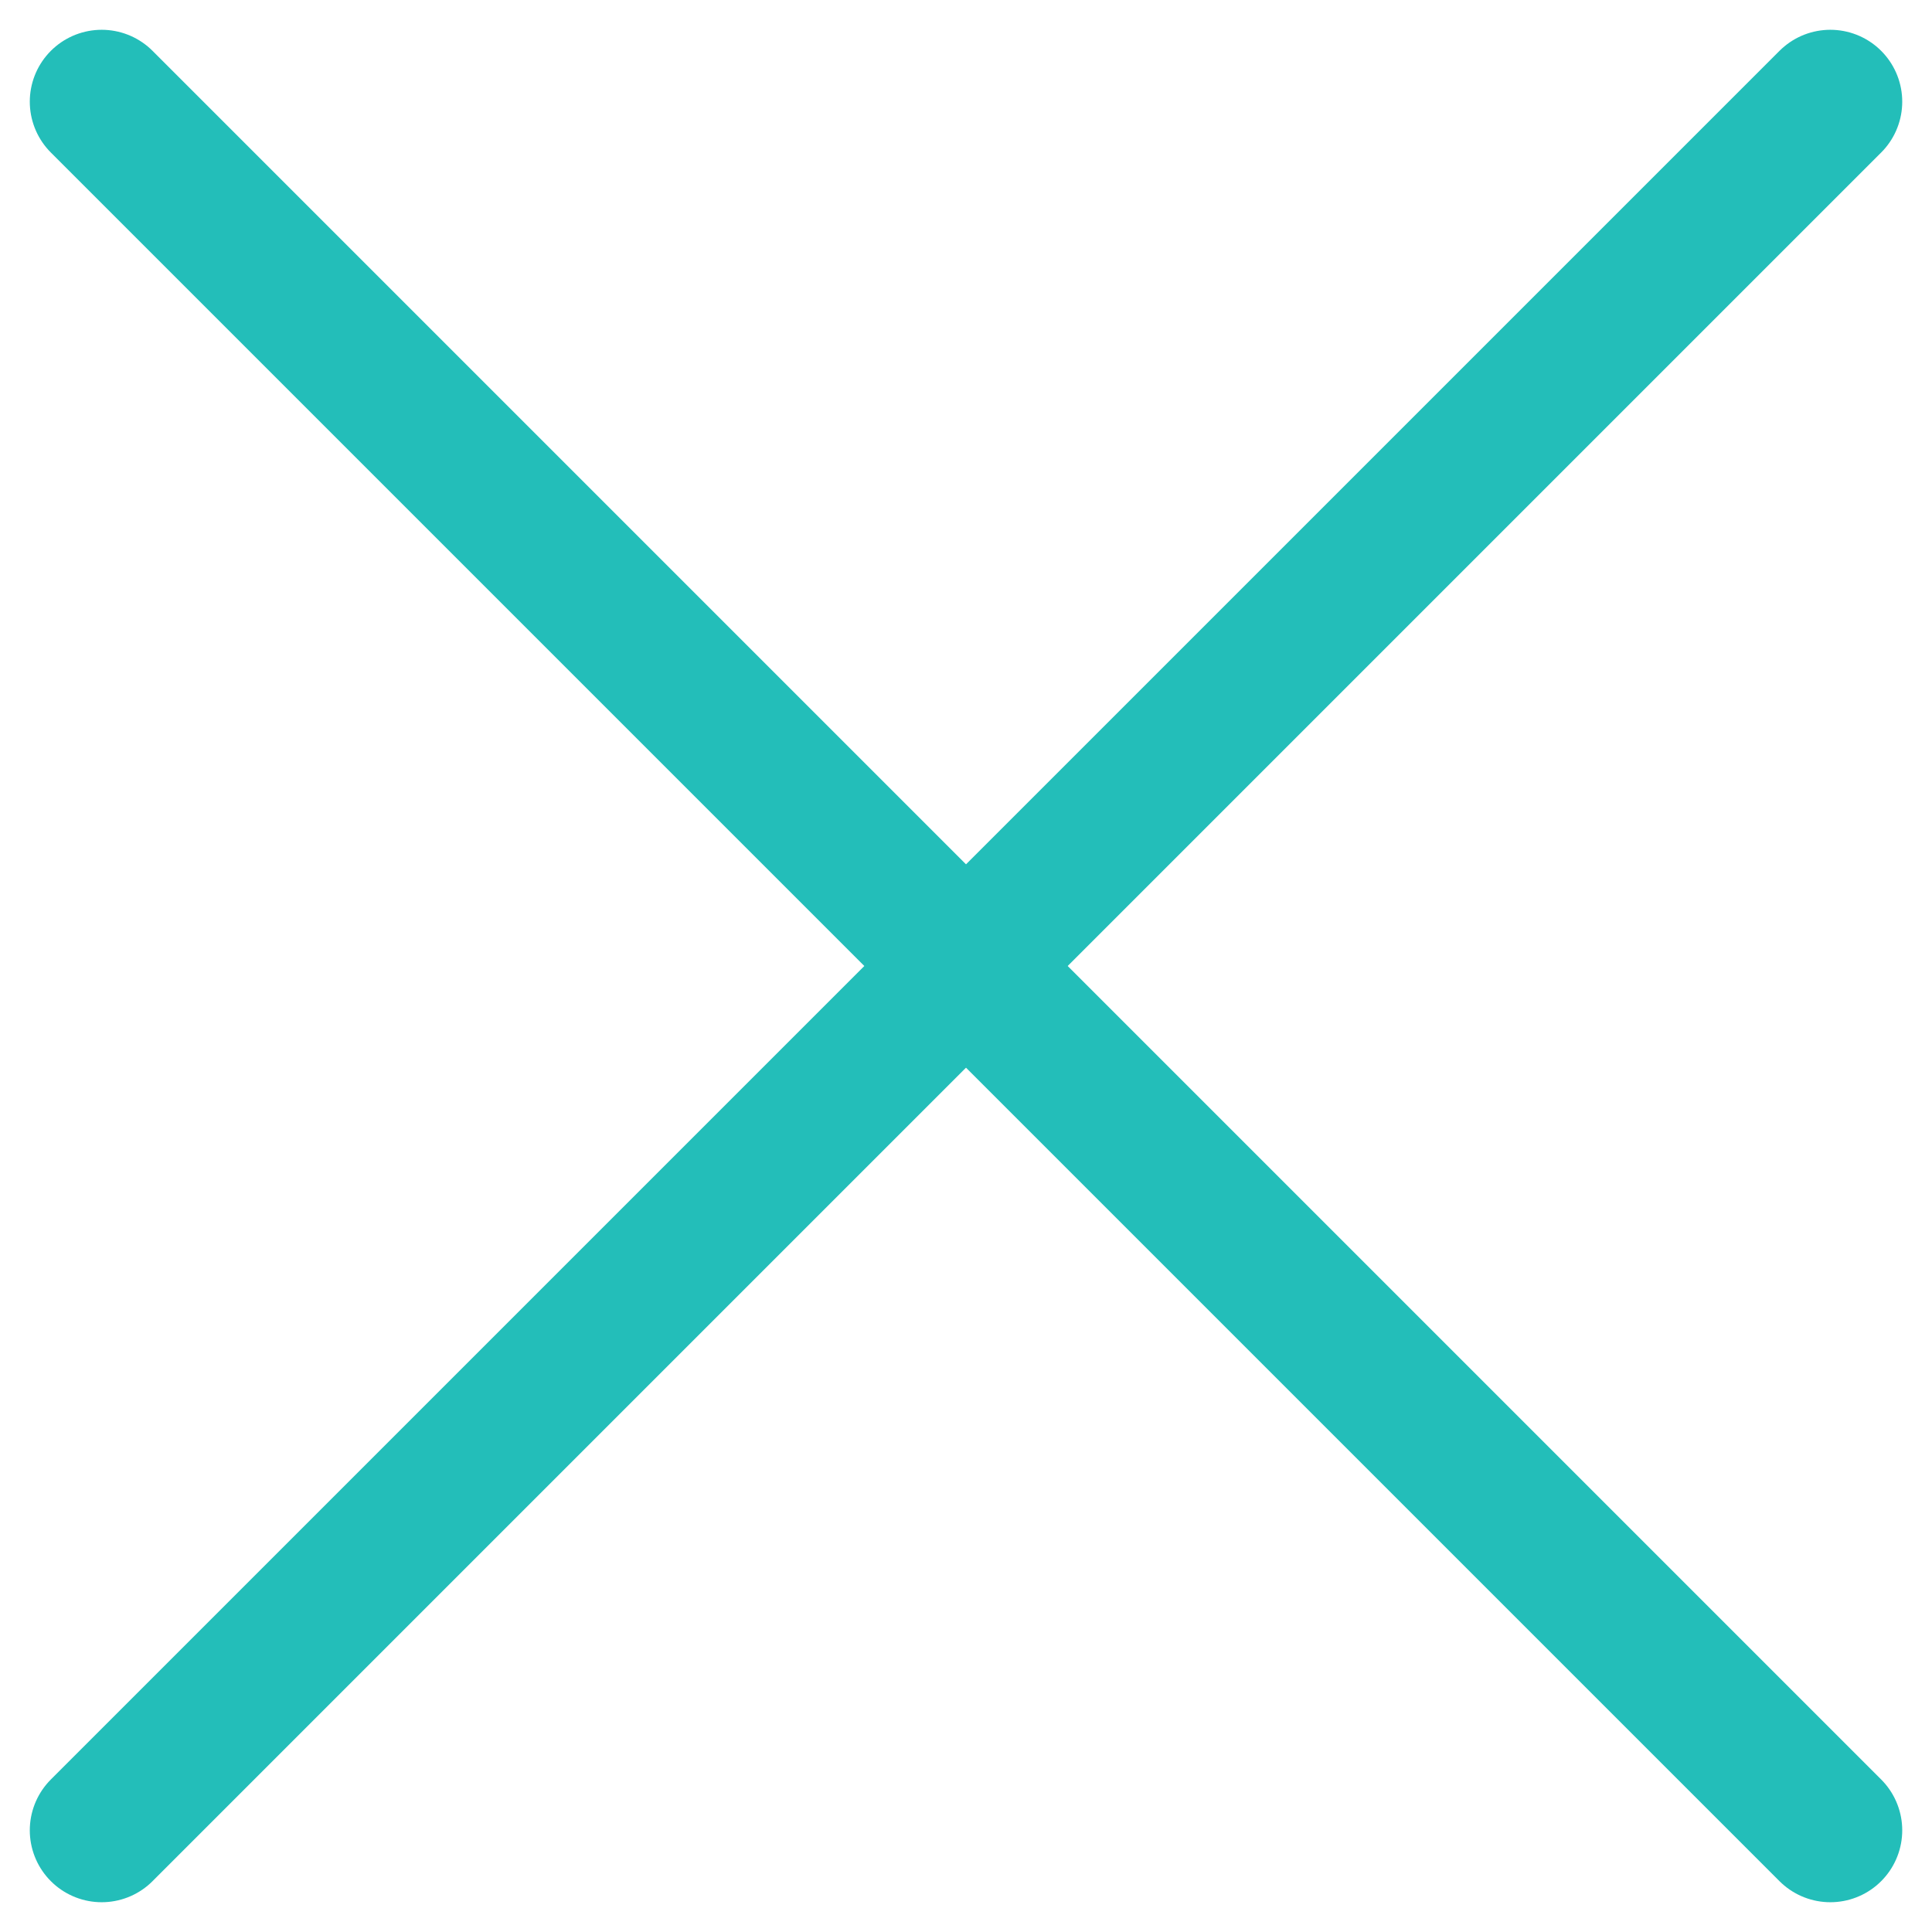 <svg xmlns="http://www.w3.org/2000/svg" width="13.435" height="13.435" viewBox="0 0 13.435 13.435">
    <defs>
        <style>
            .cls-100{fill:none;stroke:#23beb9;stroke-linecap:round}
        </style>
    </defs>
    <g id="Group_4468" transform="translate(244.659 -1430.477) rotate(45)">
        <path id="Line_23" d="M0 0L17 0" class="cls-100" transform="translate(839.5 1184.5)"/>
        <path id="Line_24" d="M0 0L17 0" class="cls-100" transform="translate(848 1176) rotate(90)"/>
    </g>
</svg>
